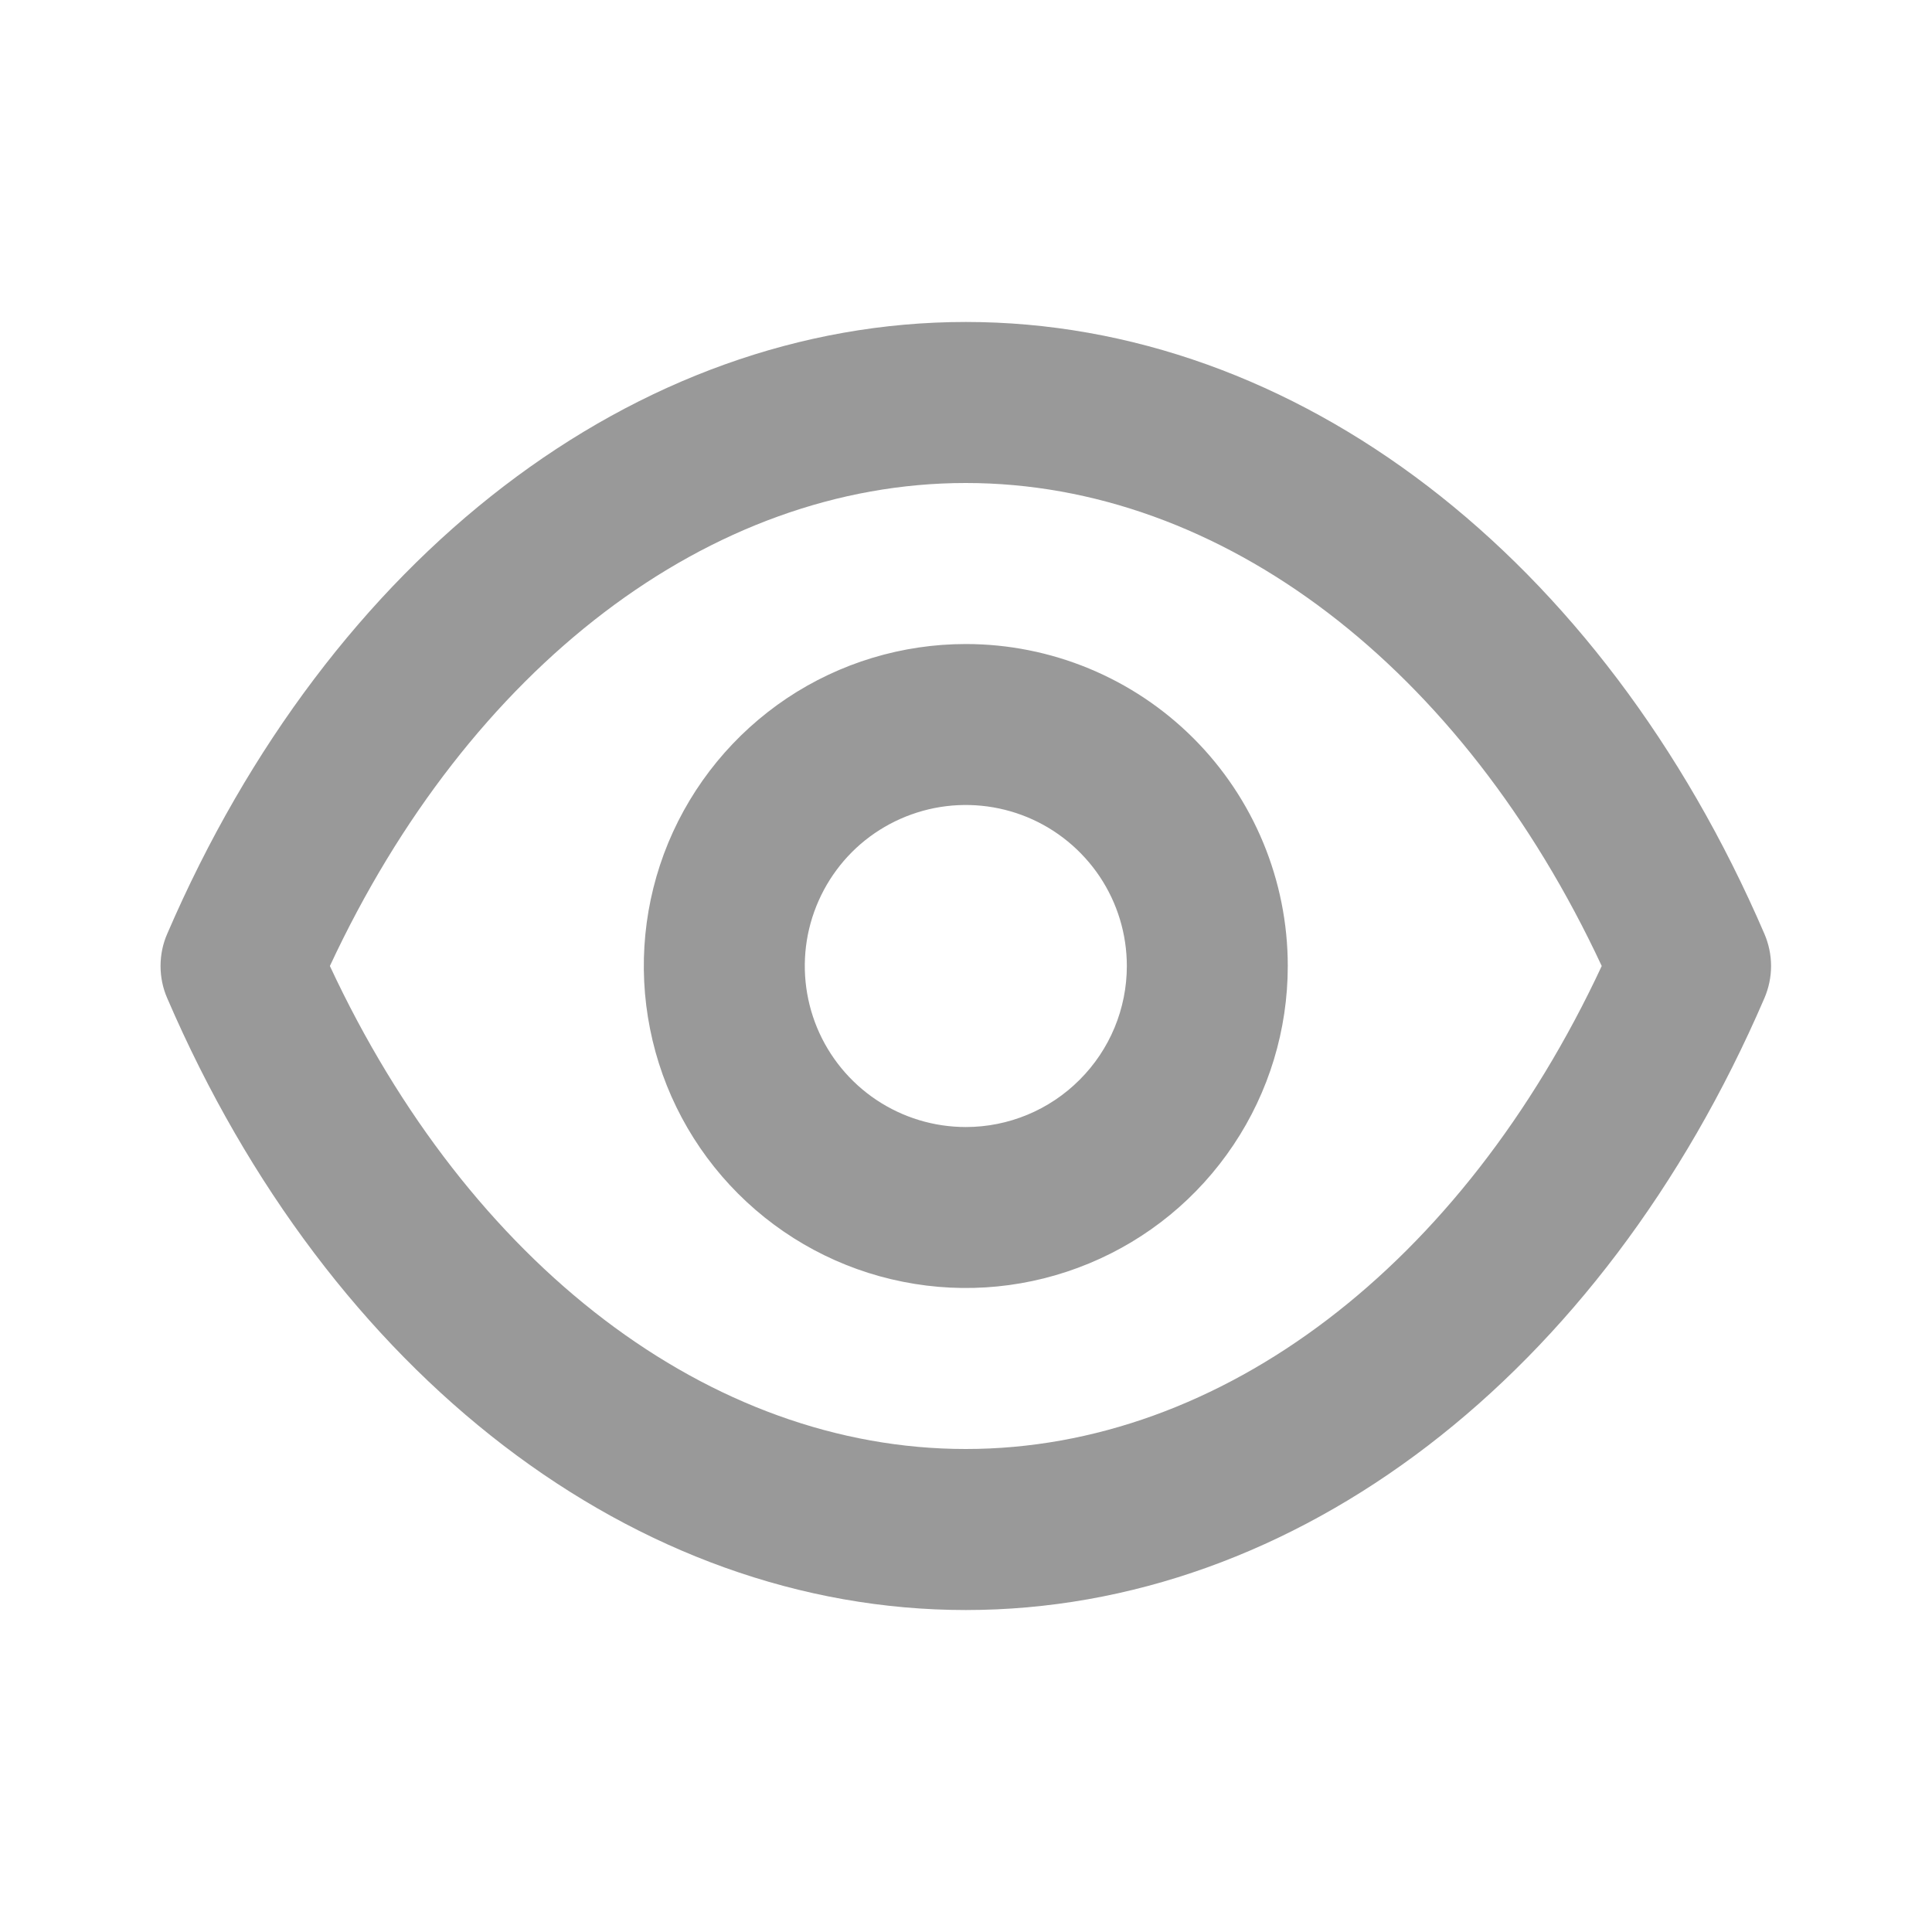 <svg width="20" height="20" viewBox="0 0 20 20" fill="none" xmlns="http://www.w3.org/2000/svg">
<path d="M18.265 9.667C16.581 5.758 13.415 3.333 9.998 3.333C6.581 3.333 3.415 5.758 1.731 9.667C1.685 9.772 1.662 9.885 1.662 10C1.662 10.115 1.685 10.228 1.731 10.333C3.415 14.242 6.581 16.667 9.998 16.667C13.415 16.667 16.581 14.242 18.265 10.333C18.31 10.228 18.334 10.115 18.334 10C18.334 9.885 18.31 9.772 18.265 9.667ZM9.998 15C7.348 15 4.856 13.092 3.415 10C4.856 6.908 7.348 5 9.998 5C12.648 5 15.139 6.908 16.581 10C15.139 13.092 12.648 15 9.998 15ZM9.998 6.667C9.339 6.667 8.694 6.862 8.146 7.228C7.598 7.595 7.171 8.115 6.918 8.724C6.666 9.333 6.6 10.004 6.729 10.65C6.857 11.297 7.175 11.891 7.641 12.357C8.107 12.823 8.701 13.141 9.348 13.269C9.994 13.398 10.664 13.332 11.274 13.079C11.883 12.827 12.403 12.4 12.769 11.852C13.136 11.304 13.331 10.659 13.331 10C13.331 9.116 12.98 8.268 12.355 7.643C11.73 7.018 10.882 6.667 9.998 6.667ZM9.998 11.667C9.668 11.667 9.346 11.569 9.072 11.386C8.798 11.203 8.584 10.942 8.458 10.638C8.332 10.333 8.299 9.998 8.363 9.675C8.428 9.351 8.586 9.055 8.819 8.821C9.052 8.588 9.349 8.43 9.673 8.365C9.996 8.301 10.331 8.334 10.636 8.46C10.94 8.586 11.2 8.8 11.384 9.074C11.567 9.348 11.665 9.67 11.665 10C11.665 10.442 11.489 10.866 11.176 11.178C10.864 11.491 10.44 11.667 9.998 11.667Z" fill="#999999"/>
</svg>
